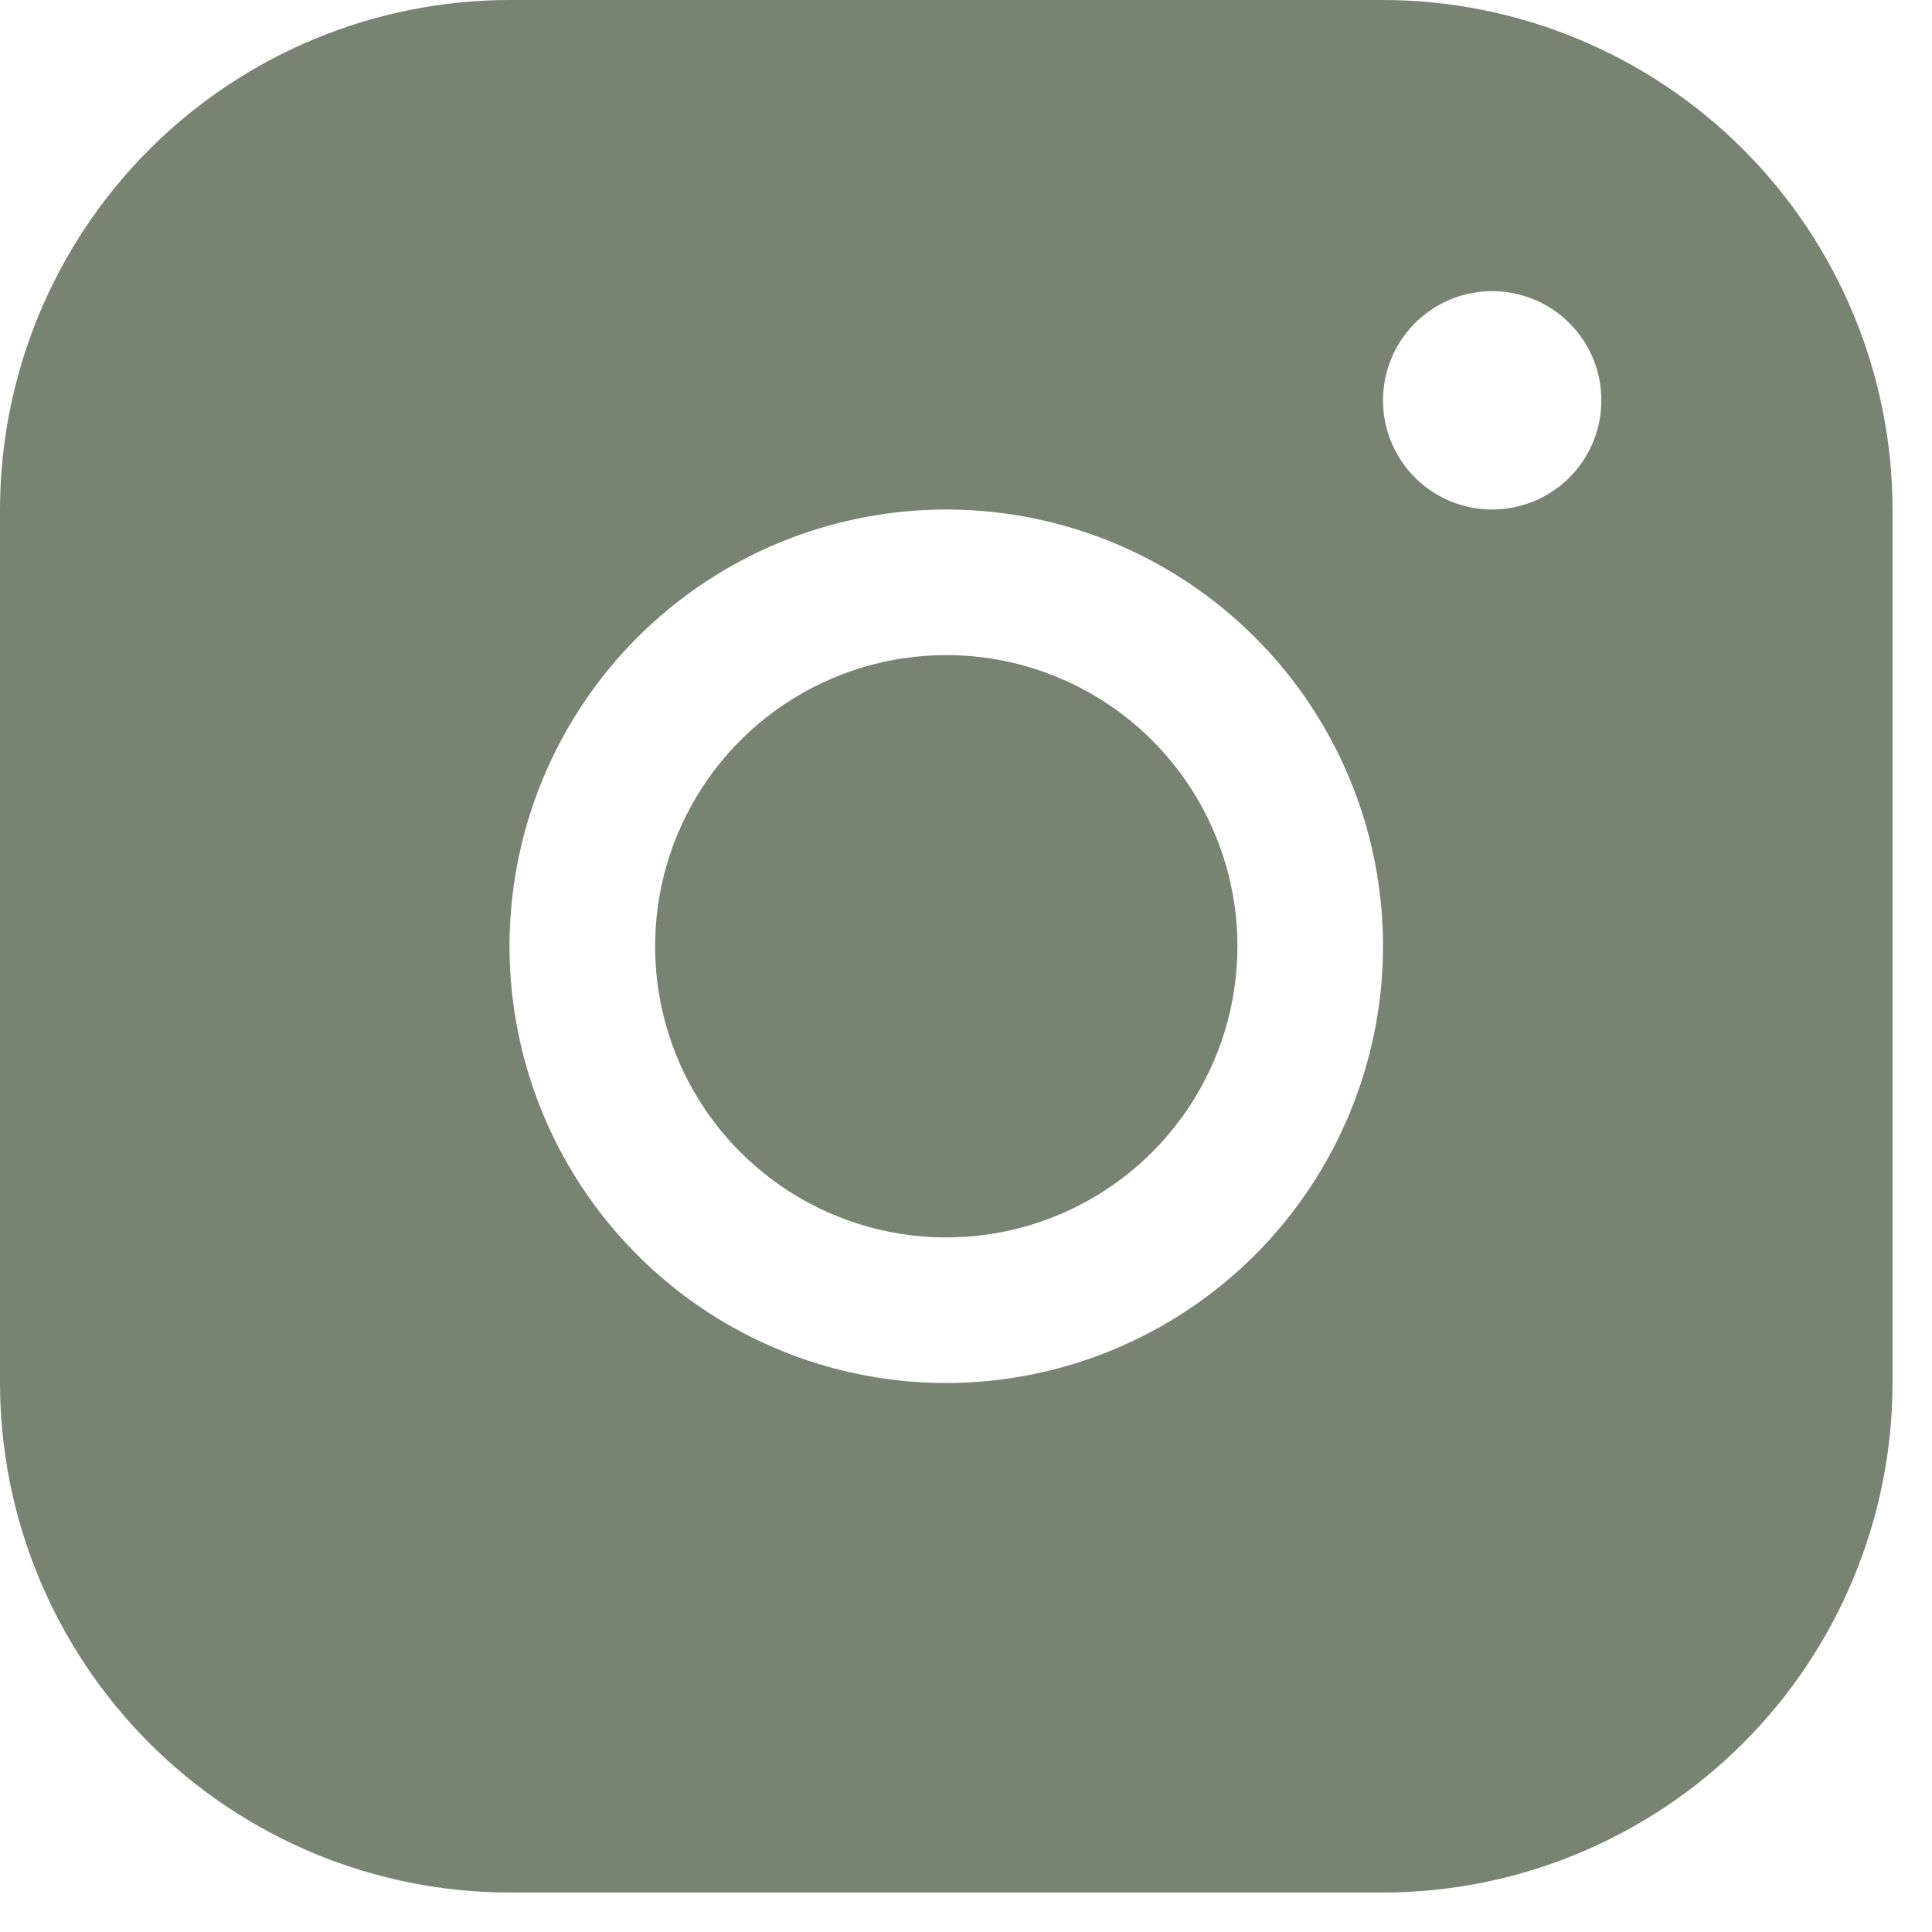 <svg width="28" height="28" viewBox="0 0 28 28" fill="none" xmlns="http://www.w3.org/2000/svg">
<path d="M20.044 0H7.384C5.427 0.002 3.55 0.781 2.165 2.165C0.781 3.55 0.002 5.427 0 7.384V20.044C0.002 22.001 0.781 23.878 2.165 25.263C3.55 26.647 5.427 27.426 7.384 27.428H20.044C22.001 27.426 23.878 26.647 25.263 25.263C26.647 23.878 27.426 22.001 27.428 20.044V7.384C27.426 5.427 26.647 3.55 25.263 2.165C23.878 0.781 22.001 0.002 20.044 0ZM13.714 20.044C12.462 20.044 11.238 19.672 10.197 18.977C9.157 18.281 8.345 17.293 7.866 16.136C7.387 14.98 7.262 13.707 7.506 12.479C7.75 11.251 8.353 10.123 9.238 9.238C10.123 8.353 11.251 7.75 12.479 7.506C13.707 7.262 14.98 7.387 16.136 7.866C17.293 8.345 18.281 9.157 18.977 10.197C19.672 11.238 20.044 12.462 20.044 13.714C20.042 15.392 19.374 17.001 18.188 18.188C17.001 19.374 15.392 20.042 13.714 20.044ZM21.626 7.384C21.313 7.384 21.007 7.292 20.747 7.118C20.487 6.944 20.284 6.697 20.164 6.408C20.044 6.118 20.013 5.8 20.074 5.493C20.135 5.186 20.286 4.904 20.507 4.683C20.728 4.462 21.01 4.311 21.317 4.25C21.624 4.189 21.942 4.22 22.232 4.34C22.521 4.46 22.768 4.663 22.942 4.923C23.116 5.183 23.208 5.489 23.208 5.802C23.208 6.222 23.042 6.624 22.745 6.921C22.448 7.218 22.046 7.384 21.626 7.384ZM17.934 13.714C17.934 14.549 17.686 15.364 17.223 16.058C16.759 16.752 16.1 17.293 15.329 17.613C14.558 17.932 13.709 18.015 12.891 17.853C12.072 17.69 11.32 17.288 10.73 16.698C10.14 16.108 9.738 15.356 9.575 14.537C9.413 13.719 9.496 12.87 9.816 12.099C10.135 11.328 10.676 10.669 11.37 10.205C12.064 9.742 12.879 9.494 13.714 9.494C14.833 9.494 15.906 9.939 16.698 10.73C17.489 11.522 17.934 12.595 17.934 13.714Z" fill="#768471"/>
</svg>
